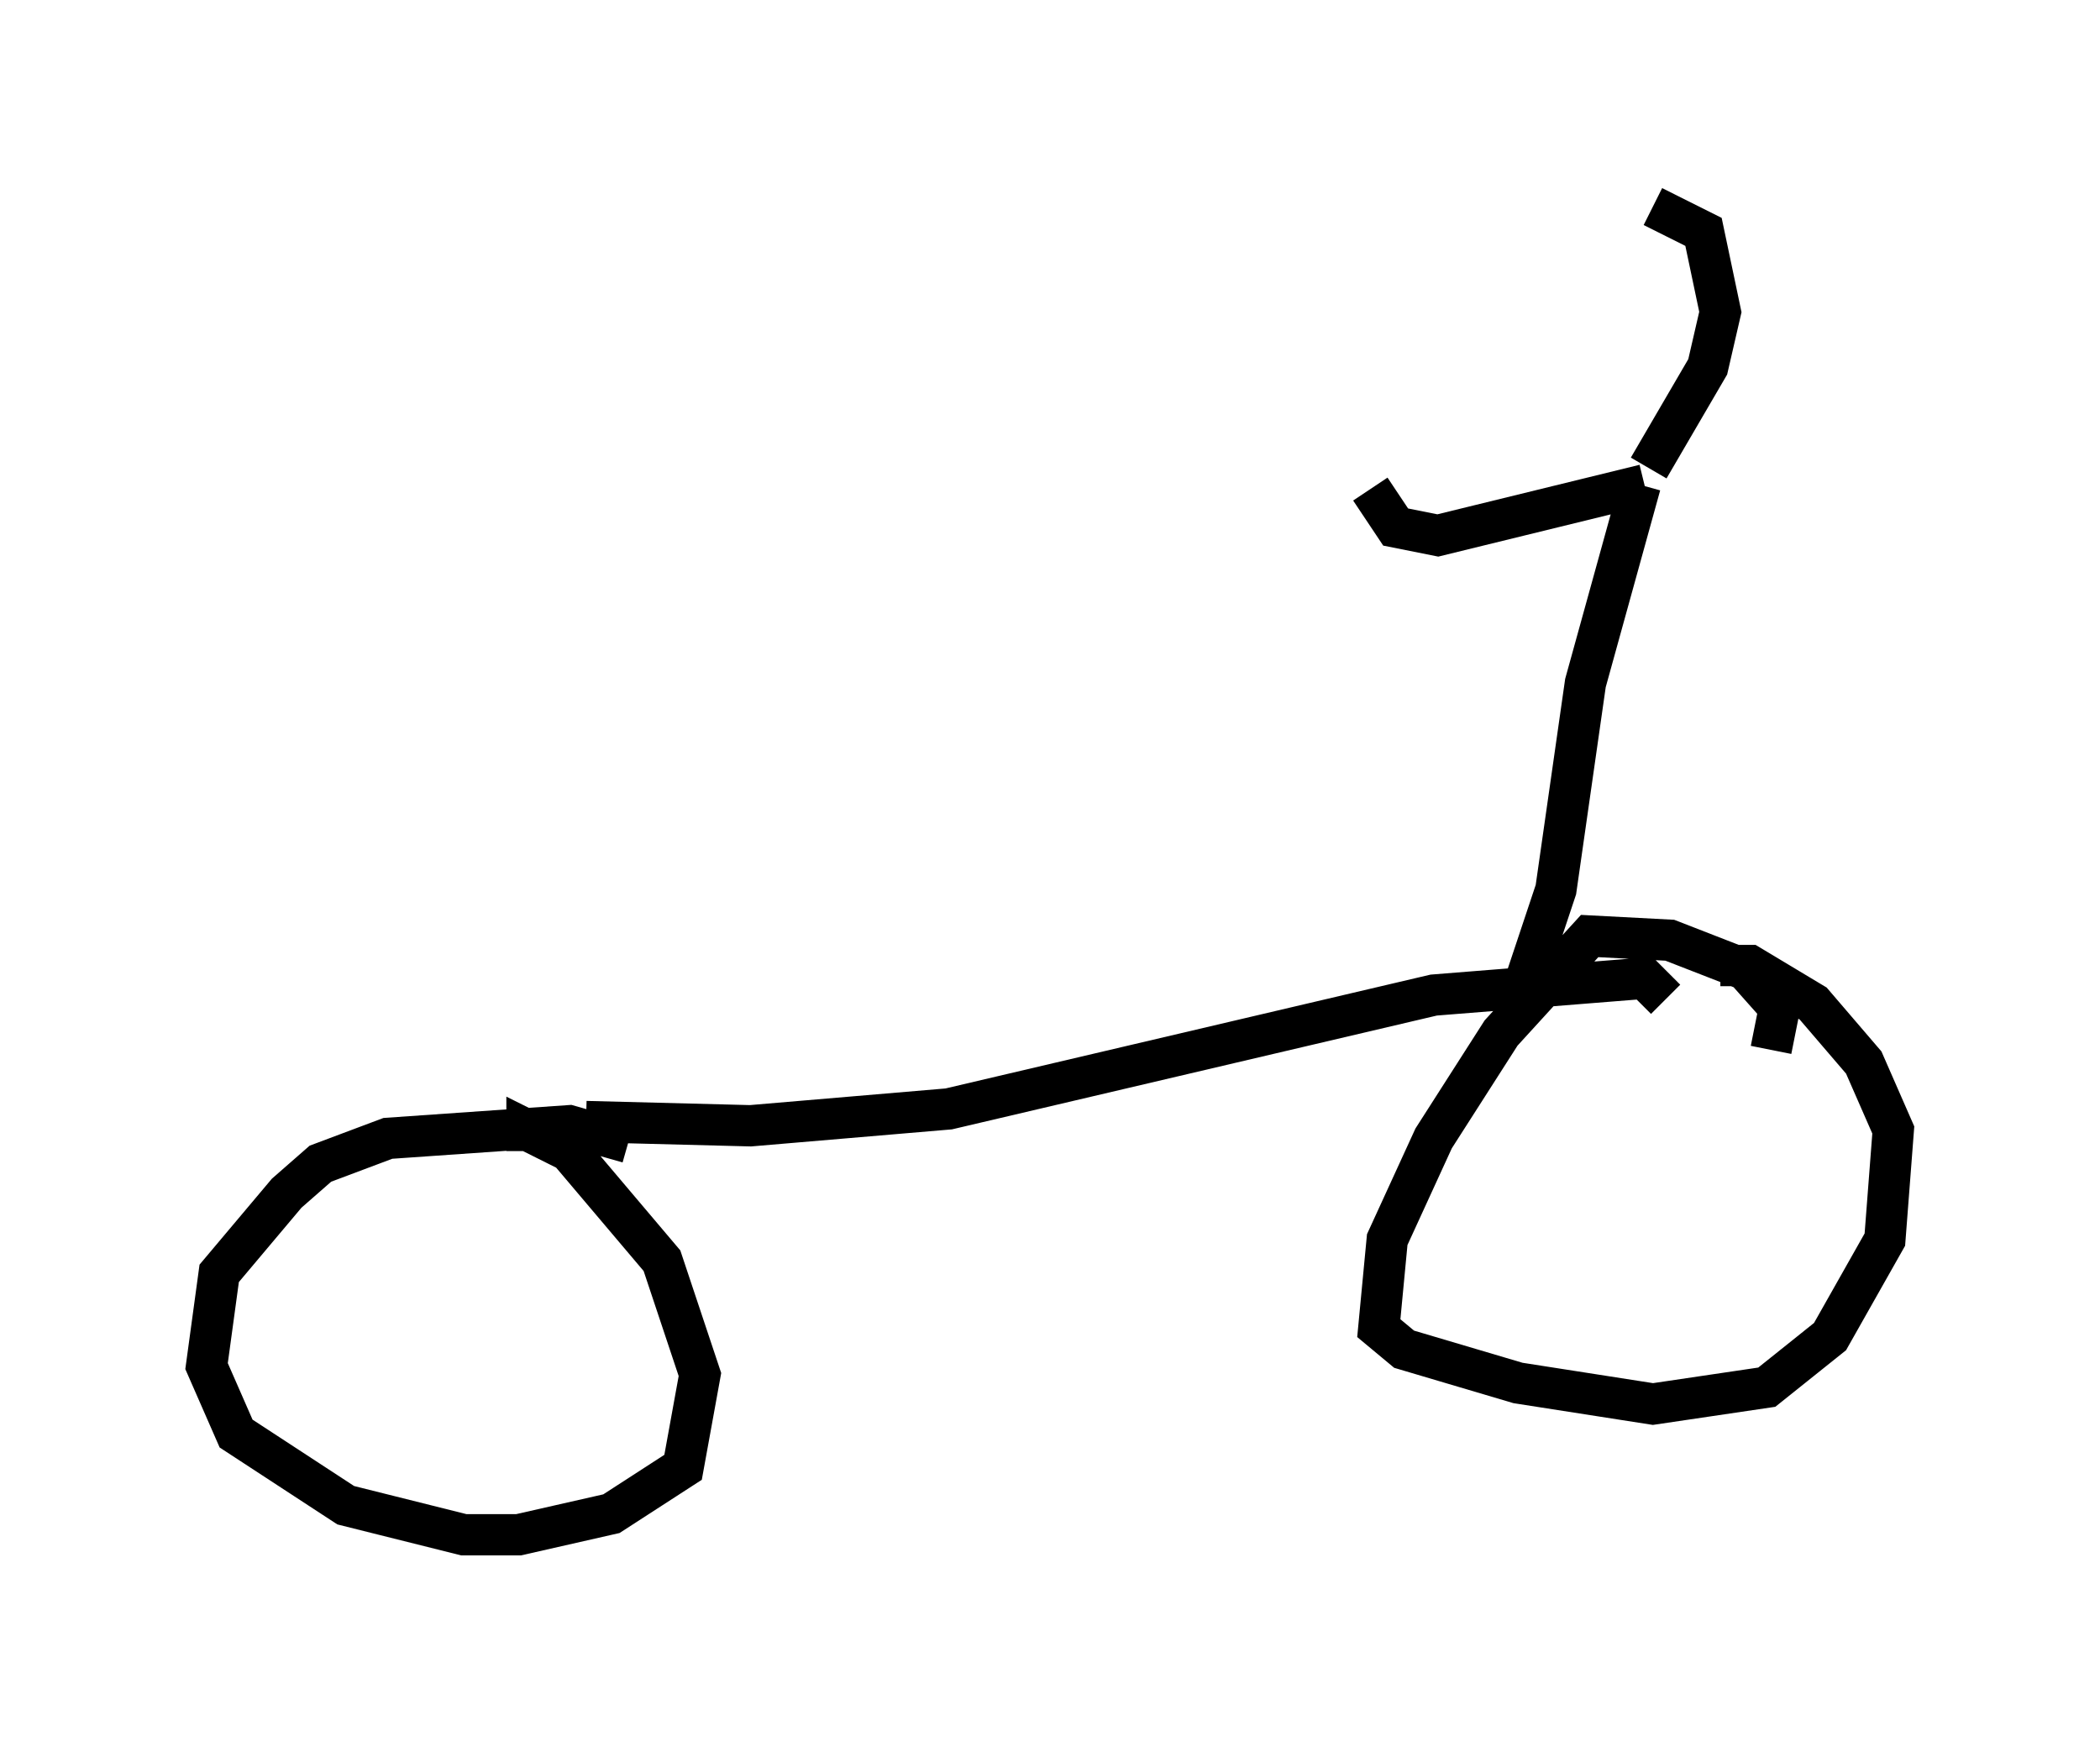 <?xml version="1.0" encoding="utf-8" ?>
<svg baseProfile="full" height="42.157" version="1.1" width="50.834" xmlns="http://www.w3.org/2000/svg" xmlns:ev="http://www.w3.org/2001/xml-events" xmlns:xlink="http://www.w3.org/1999/xlink"><defs /><rect fill="white" height="42.157" width="50.834" x="0" y="0" /><path d="M15.923, 29.296 m-0.715, -1.633 l-1.429, -0.408 -4.39, 0.306 l-1.633, 0.613 -0.817, 0.715 l-1.633, 1.94 -0.306, 2.246 l0.715, 1.633 2.654, 1.735 l2.858, 0.715 1.327, 0.0 l2.246, -0.51 1.735, -1.123 l0.408, -2.246 -0.919, -2.756 l-2.246, -2.654 -1.021, -0.51 l0.0, 0.51 m1.429, -0.715 l3.981, 0.102 4.798, -0.408 l11.74, -2.756 5.104, -0.408 l0.51, 0.51 m2.552, 1.225 l0.204, -1.021 -0.817, -0.919 l-1.838, -0.715 -1.94, -0.102 l-2.144, 2.348 -1.633, 2.552 l-1.123, 2.45 -0.204, 2.144 l0.613, 0.51 2.756, 0.817 l3.267, 0.51 2.756, -0.408 l1.531, -1.225 1.327, -2.348 l0.204, -2.654 -0.715, -1.633 l-1.225, -1.429 -1.531, -0.919 l-0.715, 0.0 m-4.696, 0.306 l0.715, -2.144 0.715, -5.002 l1.327, -4.798 m0.204, -0.408 l1.429, -2.45 0.306, -1.327 l-0.408, -1.94 -1.225, -0.613 m-0.204, 6.738 l-5.002, 1.225 -1.021, -0.204 l-0.613, -0.919 " fill="none" stroke="black" stroke-width="1" /></svg>